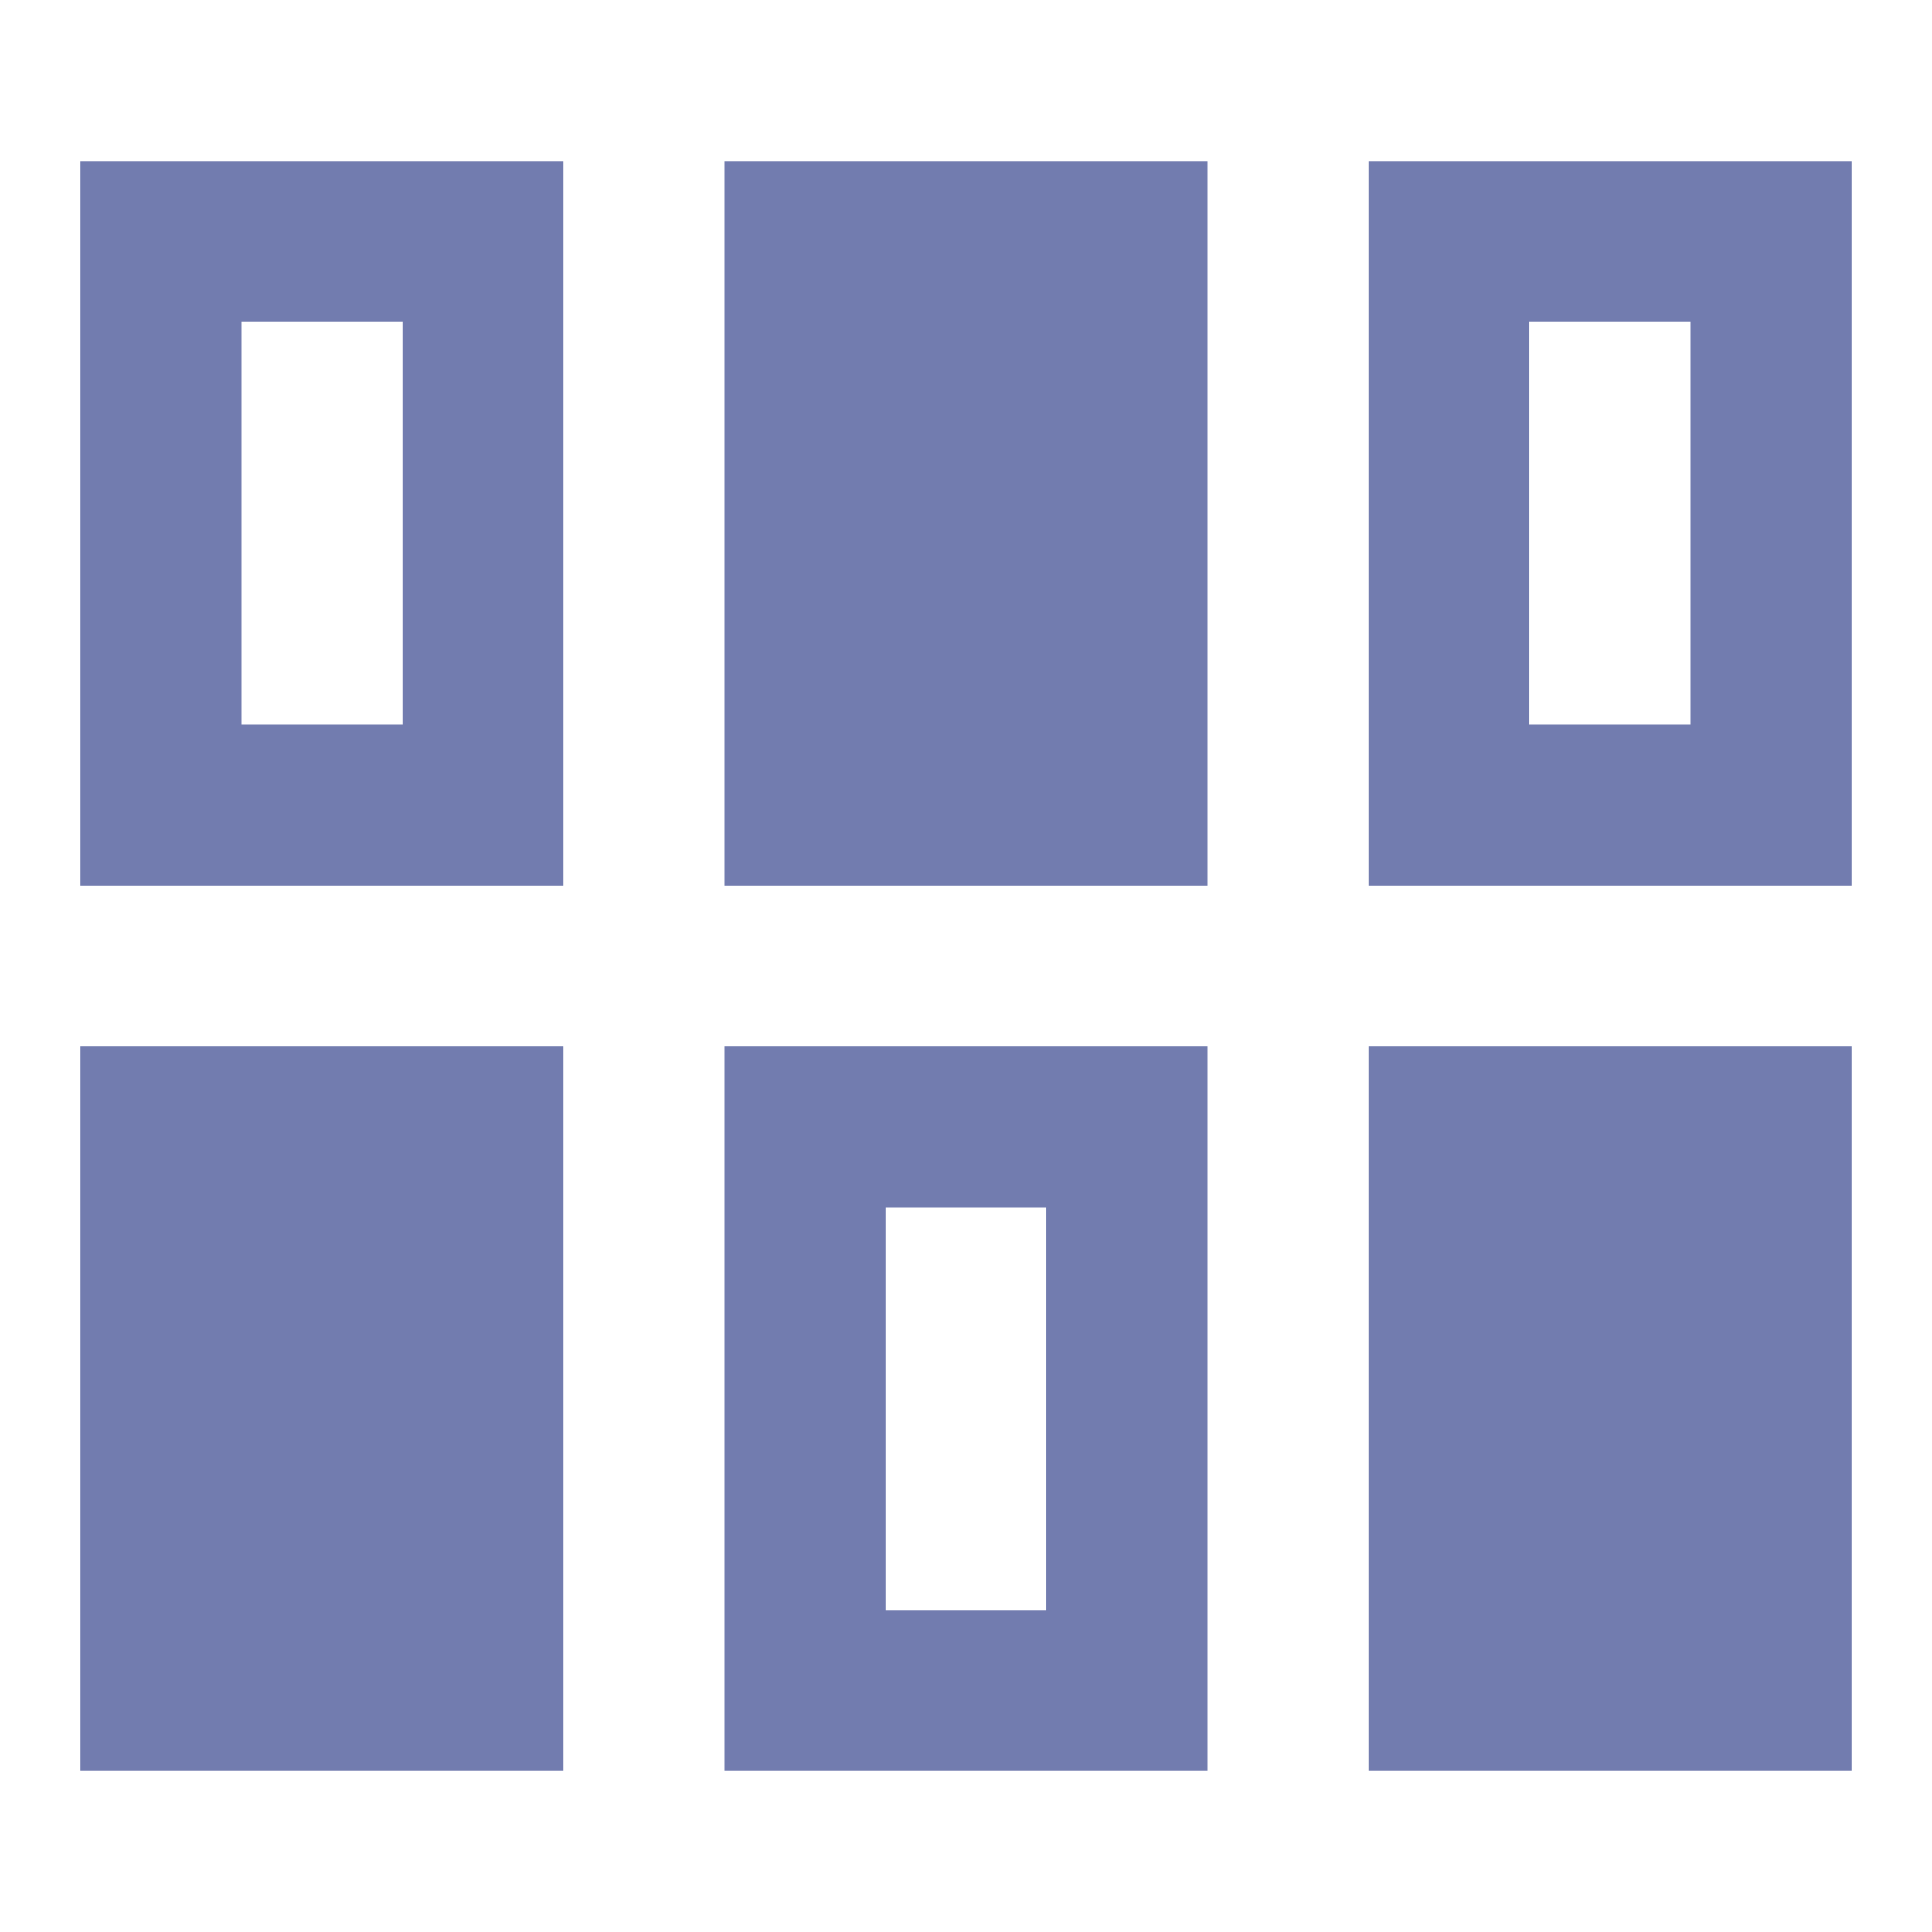 <svg width="17" height="17" viewBox="0 0 16 14" fill="none" xmlns="http://www.w3.org/2000/svg">
<path d="M0.667 13.667V7.667H4.667V13.667H0.667ZM6 13.667V7.667H10V13.667H6ZM11.333 13.667V7.667H15.333V13.667H11.333ZM7.333 12.333H8.666V9H7.333V12.333ZM0.667 6.333V0.333H4.667V6.333H0.667ZM6 6.333V0.333H10V6.333H6ZM11.333 6.333V0.333H15.333V6.333H11.333ZM2 5H3.333V1.667H2V5ZM12.666 5H14V1.667H12.666V5Z" fill="#727CAF"/>
</svg>
